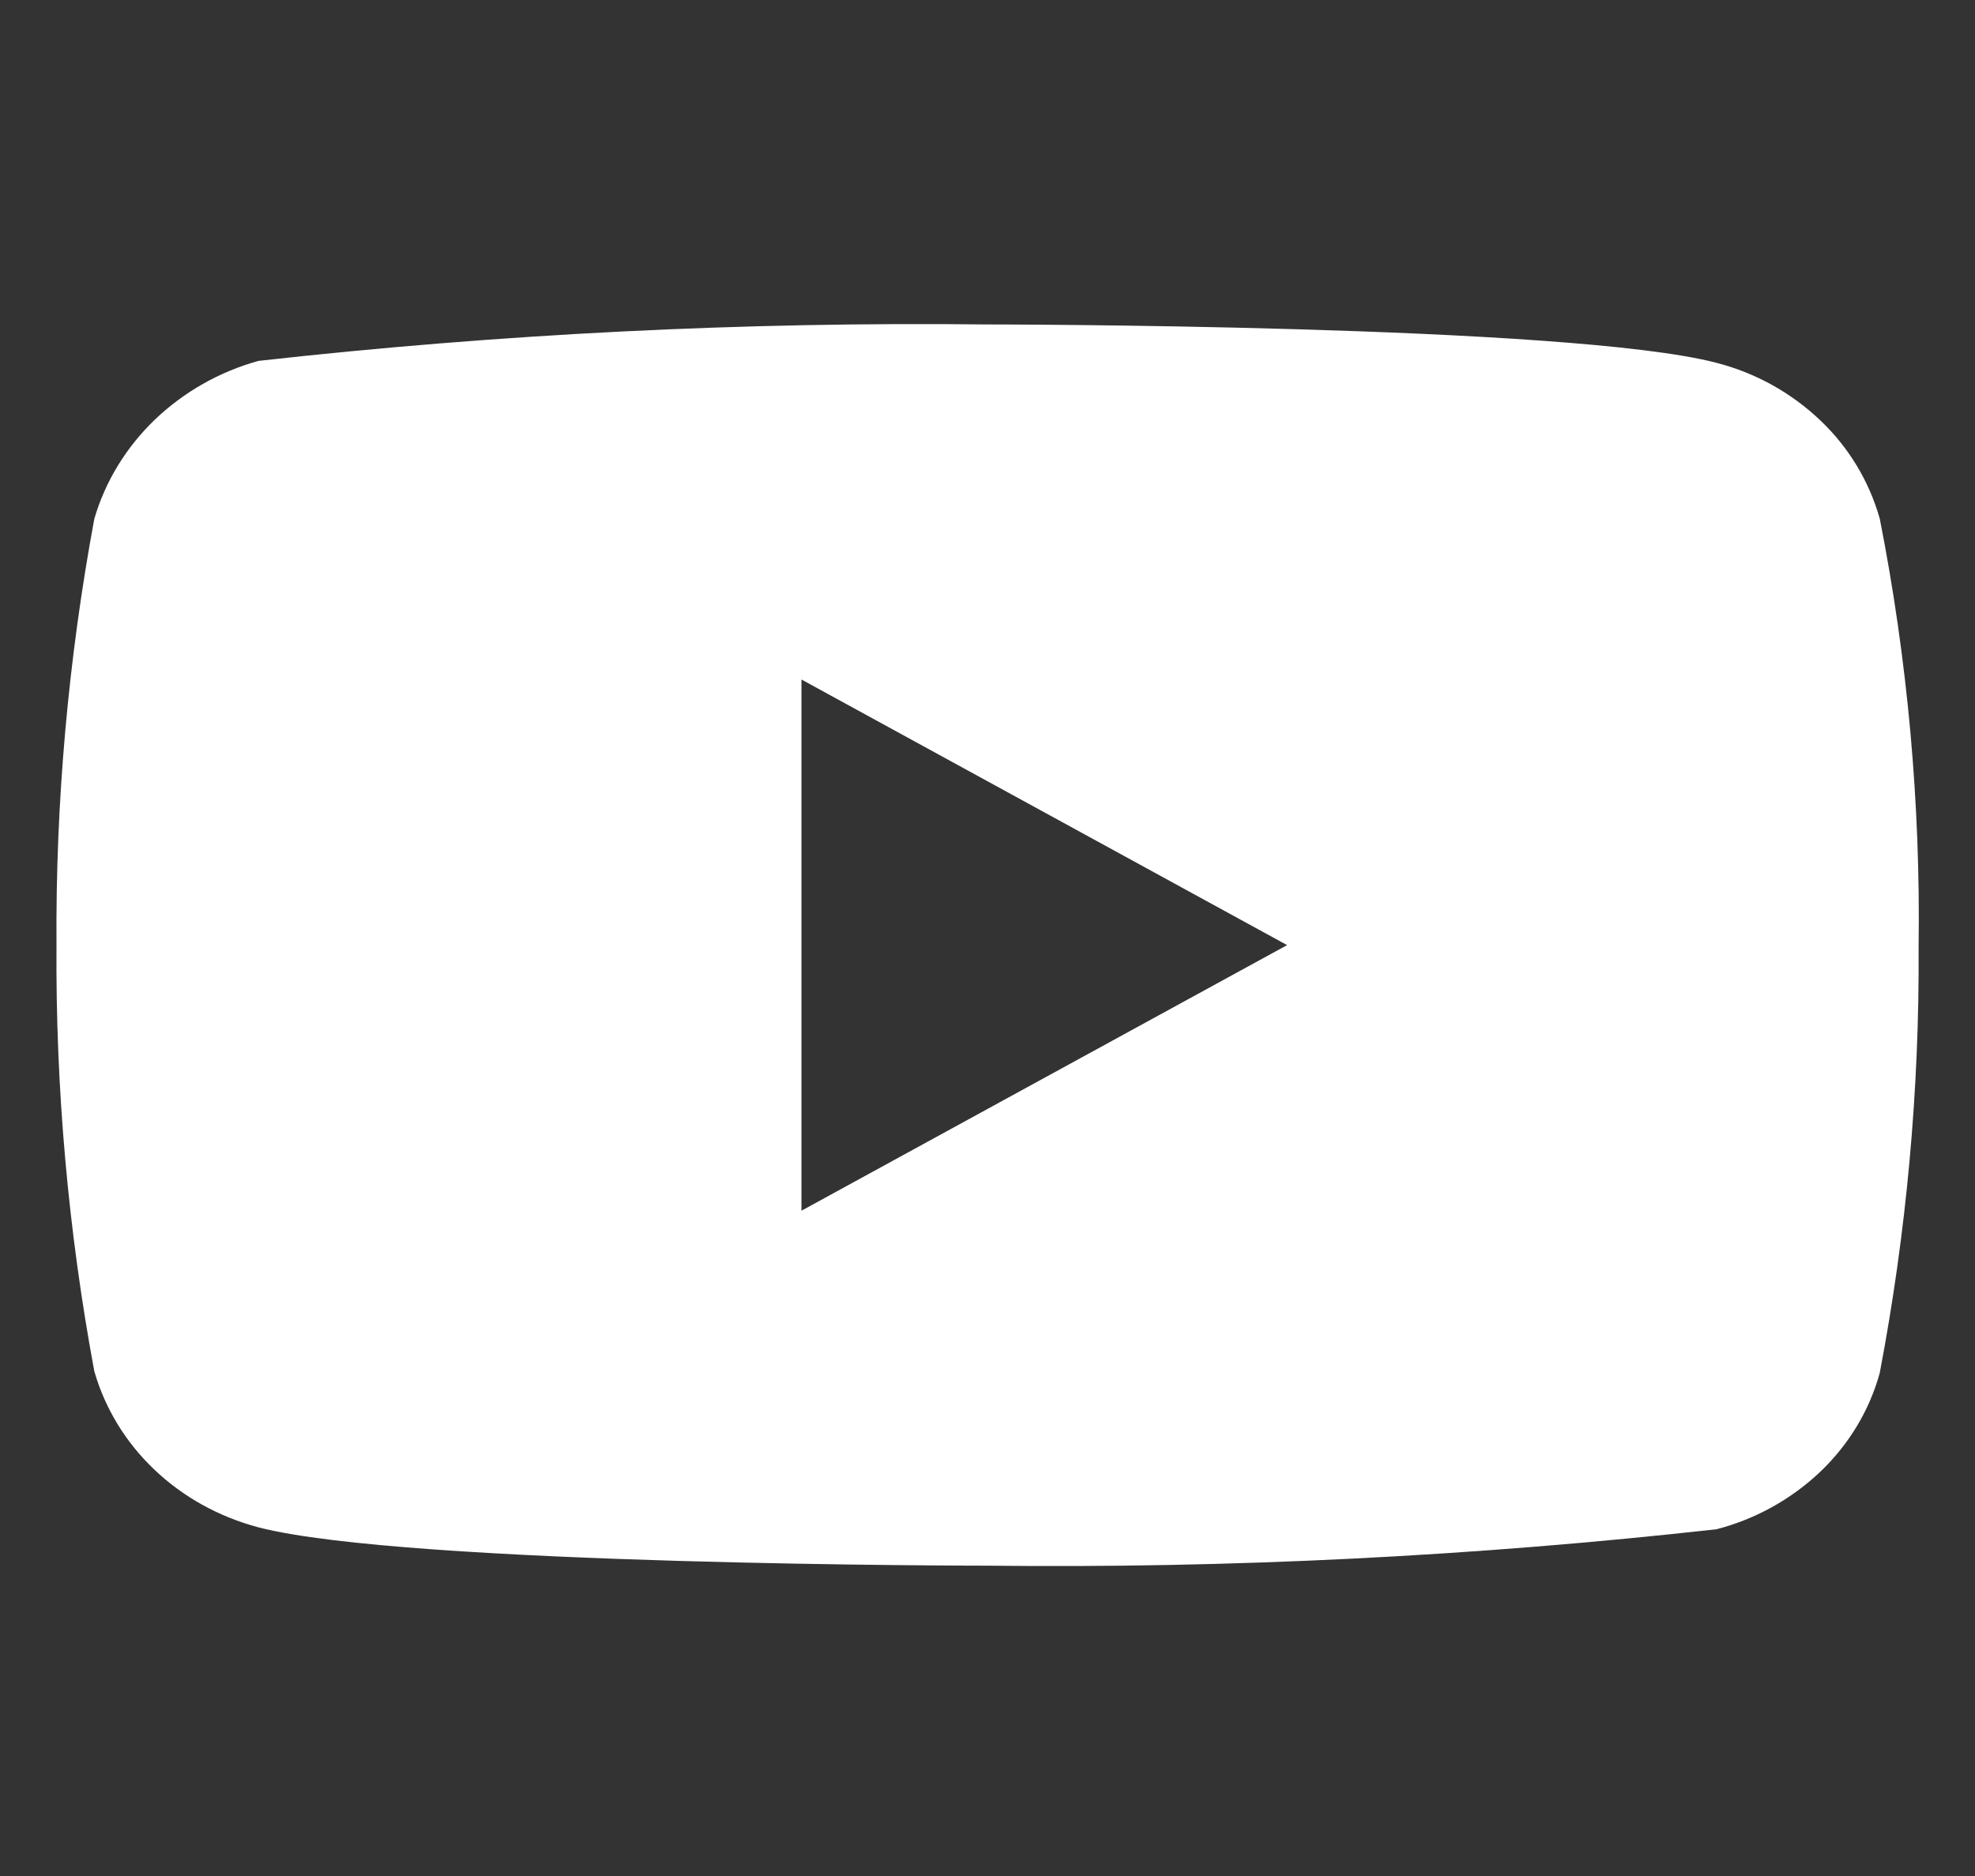 <svg width="20" height="19" viewBox="0 0 20 19" fill="none" xmlns="http://www.w3.org/2000/svg">
<rect x="0" y="0" width="20" height="19" fill="#333333" stroke="none"/>
<g clip-path="url(#clip0)">
<path d="M19.036 5.255C18.929 4.875 18.721 4.53 18.434 4.258C18.139 3.977 17.777 3.776 17.383 3.675C15.907 3.286 9.995 3.286 9.995 3.286C7.531 3.258 5.067 3.381 2.618 3.655C2.223 3.764 1.862 3.969 1.566 4.252C1.276 4.532 1.065 4.877 0.955 5.255C0.691 6.678 0.562 8.124 0.572 9.571C0.562 11.018 0.69 12.463 0.955 13.888C1.063 14.264 1.272 14.608 1.564 14.885C1.855 15.162 2.218 15.363 2.618 15.469C4.113 15.857 9.995 15.857 9.995 15.857C12.463 15.885 14.93 15.762 17.383 15.488C17.777 15.386 18.139 15.185 18.434 14.905C18.725 14.627 18.931 14.283 19.035 13.907C19.306 12.484 19.438 11.038 19.429 9.589C19.449 8.135 19.317 6.682 19.036 5.255V5.255ZM8.116 12.262V6.882L13.034 9.572L8.116 12.262Z" fill="white"/>
</g>
<defs>
<clipPath id="clip0">
<rect width="18.857" height="18.857" fill="white" transform="translate(0.571 0.143)"/>
</clipPath>
</defs>
</svg>
